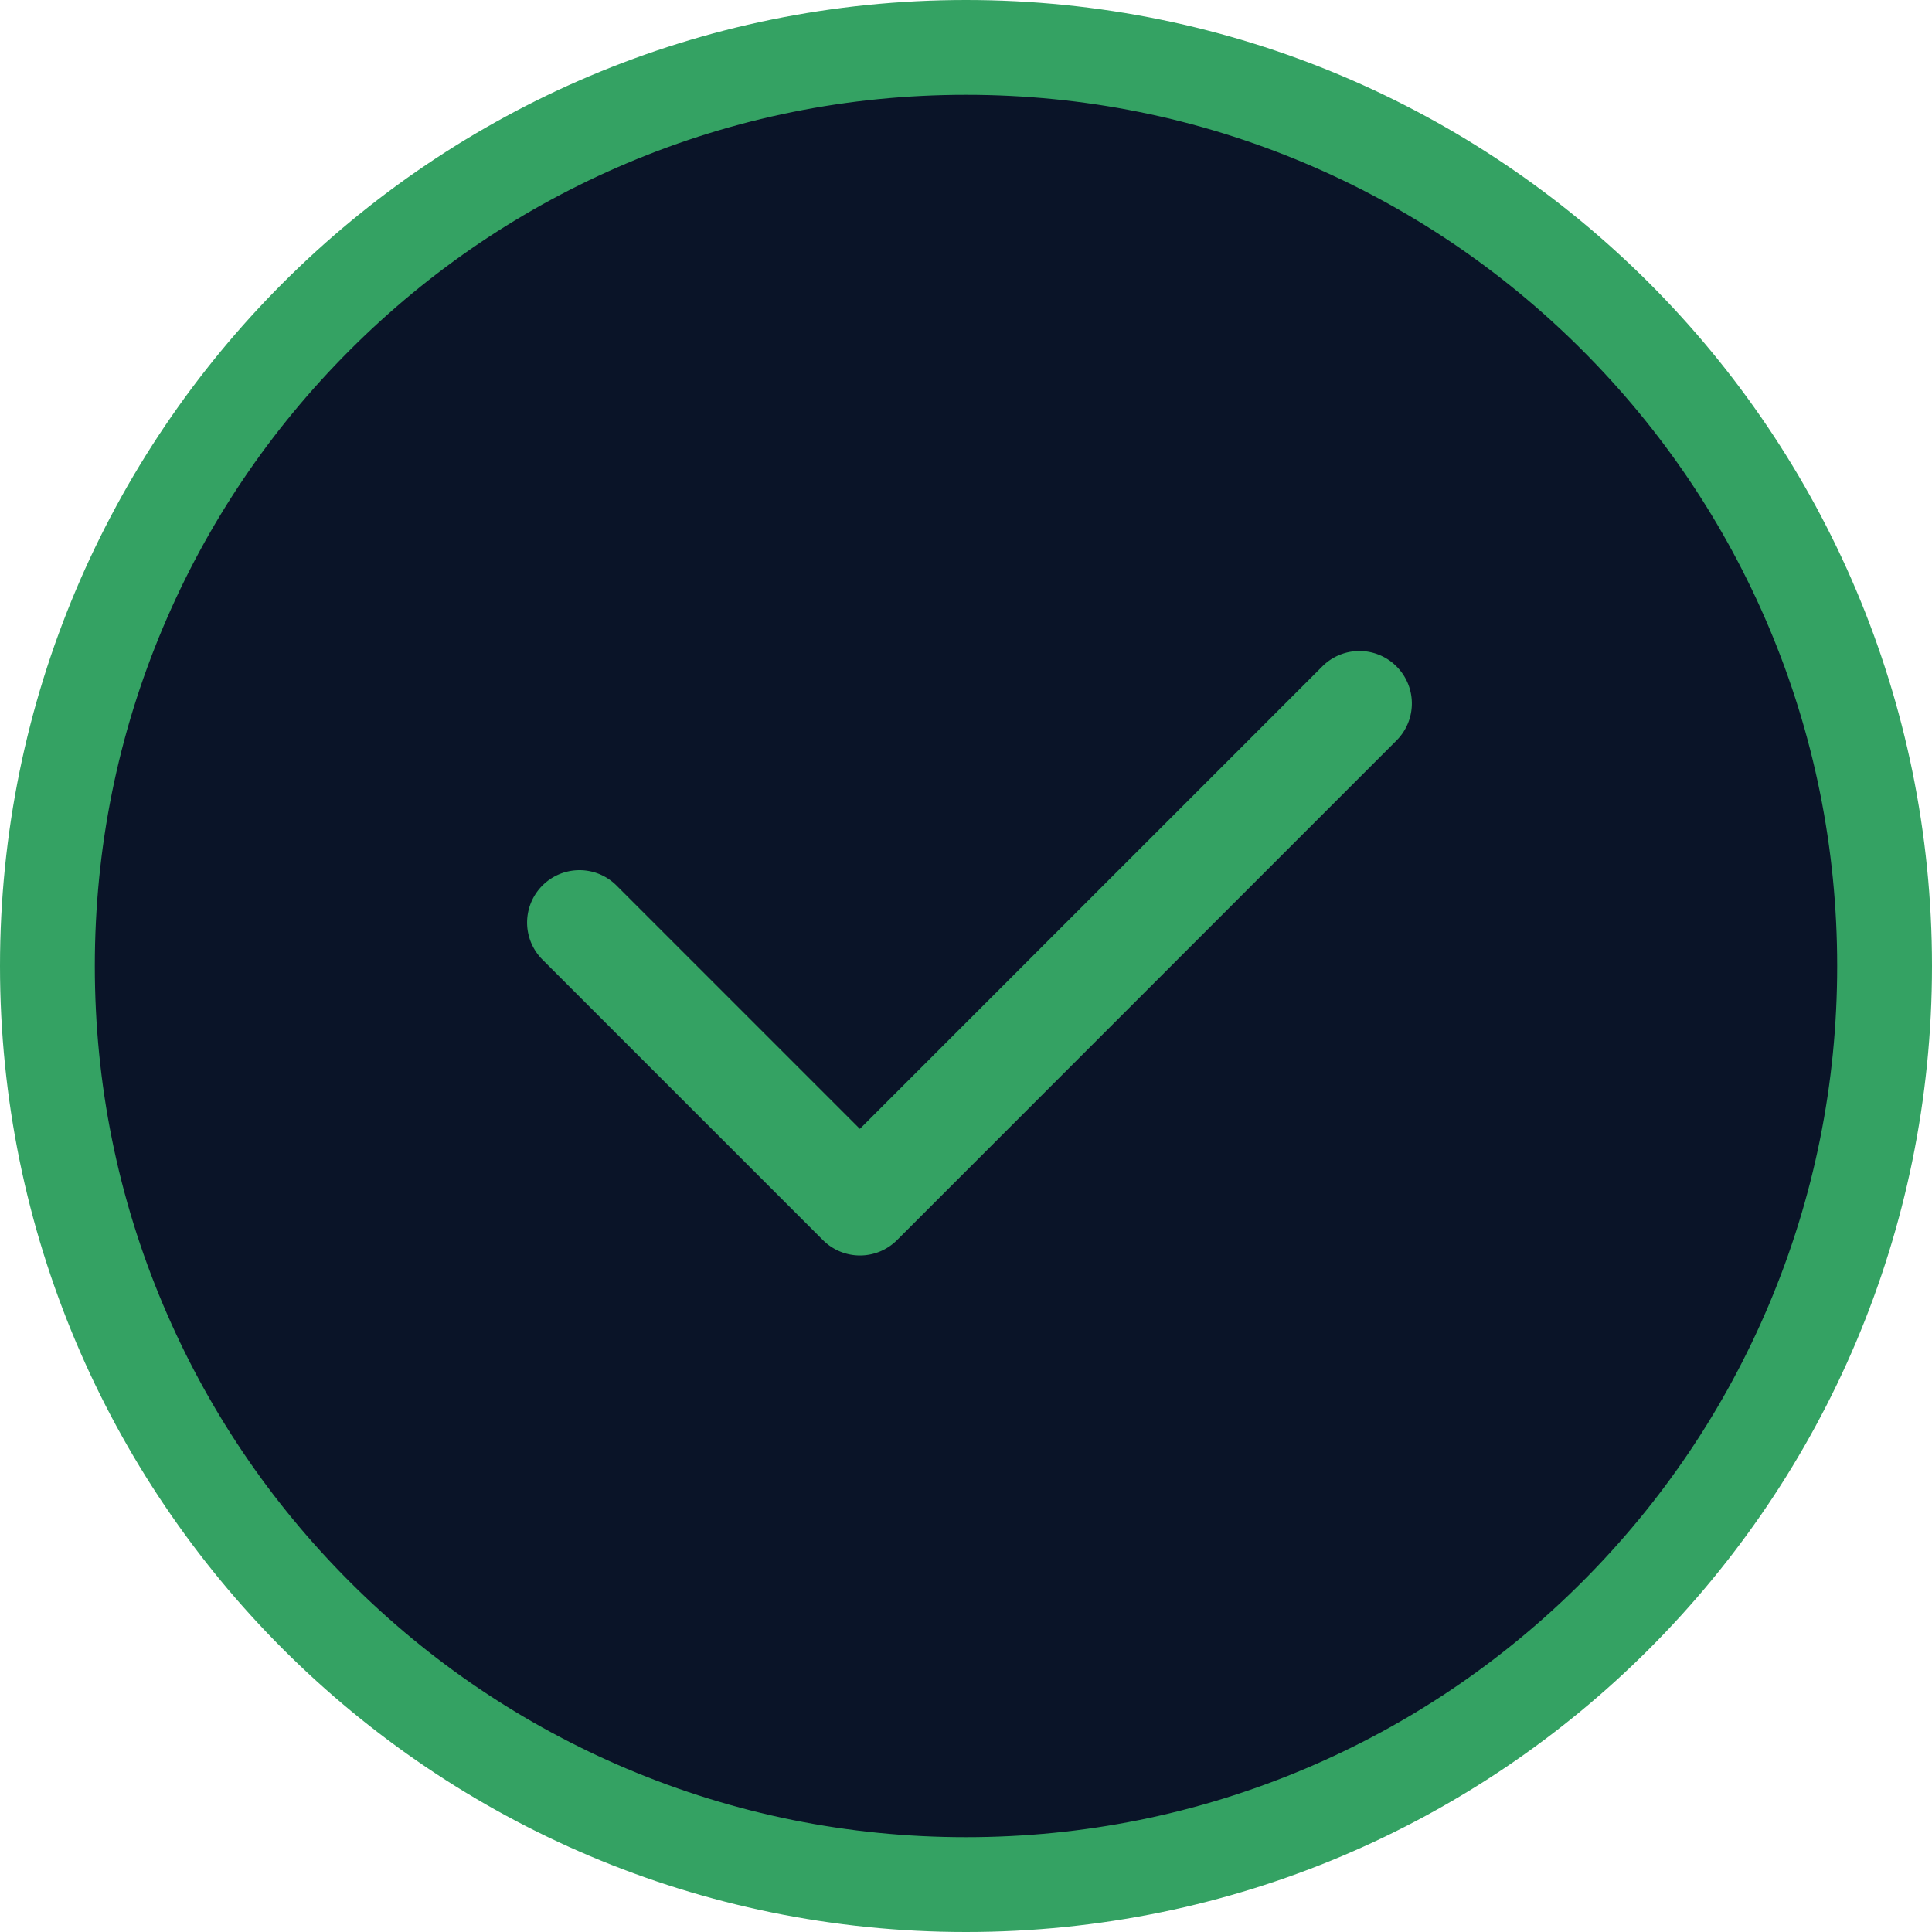<svg xmlns="http://www.w3.org/2000/svg" width="61.133" height="61.133" viewBox="0 0 61.133 61.133">
  <g id="Group_1115" data-name="Group 1115" transform="translate(-832 -500)">
    <g id="Path_717" data-name="Path 717" transform="translate(832 500)" fill="#0a1428">
      <path d="M 30.566 59.633 C 26.642 59.633 22.835 58.865 19.253 57.349 C 15.792 55.885 12.683 53.789 10.013 51.119 C 7.343 48.45 5.247 45.341 3.784 41.88 C 2.268 38.297 1.5 34.491 1.5 30.566 C 1.5 26.642 2.268 22.835 3.784 19.253 C 5.247 15.792 7.343 12.683 10.013 10.013 C 12.683 7.343 15.792 5.247 19.253 3.784 C 22.835 2.268 26.642 1.5 30.566 1.5 C 34.491 1.5 38.297 2.268 41.88 3.784 C 45.341 5.247 48.45 7.343 51.119 10.013 C 53.789 12.683 55.885 15.792 57.349 19.253 C 58.865 22.835 59.633 26.642 59.633 30.566 C 59.633 34.491 58.865 38.297 57.349 41.88 C 55.885 45.341 53.789 48.45 51.119 51.119 C 48.45 53.789 45.341 55.885 41.88 57.349 C 38.297 58.865 34.491 59.633 30.566 59.633 Z" stroke="none"/>
      <path d="M 30.566 3 C 26.844 3 23.234 3.728 19.837 5.165 C 16.555 6.553 13.607 8.541 11.074 11.074 C 8.541 13.607 6.553 16.555 5.165 19.837 C 3.728 23.234 3 26.844 3 30.566 C 3 34.289 3.728 37.899 5.165 41.296 C 6.553 44.578 8.541 47.526 11.074 50.059 C 13.607 52.591 16.555 54.579 19.837 55.968 C 23.234 57.404 26.844 58.133 30.566 58.133 C 34.289 58.133 37.899 57.404 41.296 55.968 C 44.578 54.579 47.526 52.591 50.059 50.059 C 52.591 47.526 54.579 44.578 55.968 41.296 C 57.404 37.899 58.133 34.289 58.133 30.566 C 58.133 26.844 57.404 23.234 55.968 19.837 C 54.579 16.555 52.591 13.607 50.059 11.074 C 47.526 8.541 44.578 6.553 41.296 5.165 C 37.899 3.728 34.289 3 30.566 3 M 30.566 -3.814697265625e-06 C 47.448 -3.814697265625e-06 61.133 13.685 61.133 30.566 C 61.133 47.448 47.448 61.133 30.566 61.133 C 13.685 61.133 -3.814697265625e-06 47.448 -3.814697265625e-06 30.566 C -3.814697265625e-06 13.685 13.685 -3.814697265625e-06 30.566 -3.814697265625e-06 Z" stroke="none" fill="#34a263"/>
    </g>
    <g id="verified_1_" data-name="verified (1)" transform="translate(848.676 520.6)">
      <g id="Group_1097" data-name="Group 1097" transform="translate(0 0)">
        <g id="Group_1096" data-name="Group 1096">
          <path id="Path_715" data-name="Path 715" d="M156.812,169.952a1.657,1.657,0,0,0-2.344,0l-14.635,14.635-7.7-7.7a1.657,1.657,0,1,0-2.344,2.344l8.876,8.876a1.657,1.657,0,0,0,2.344,0L156.812,172.3A1.657,1.657,0,0,0,156.812,169.952Z" transform="translate(-129.301 -169.467)" fill="#34a263"/>
        </g>
      </g>
    </g>
  </g>
</svg>
